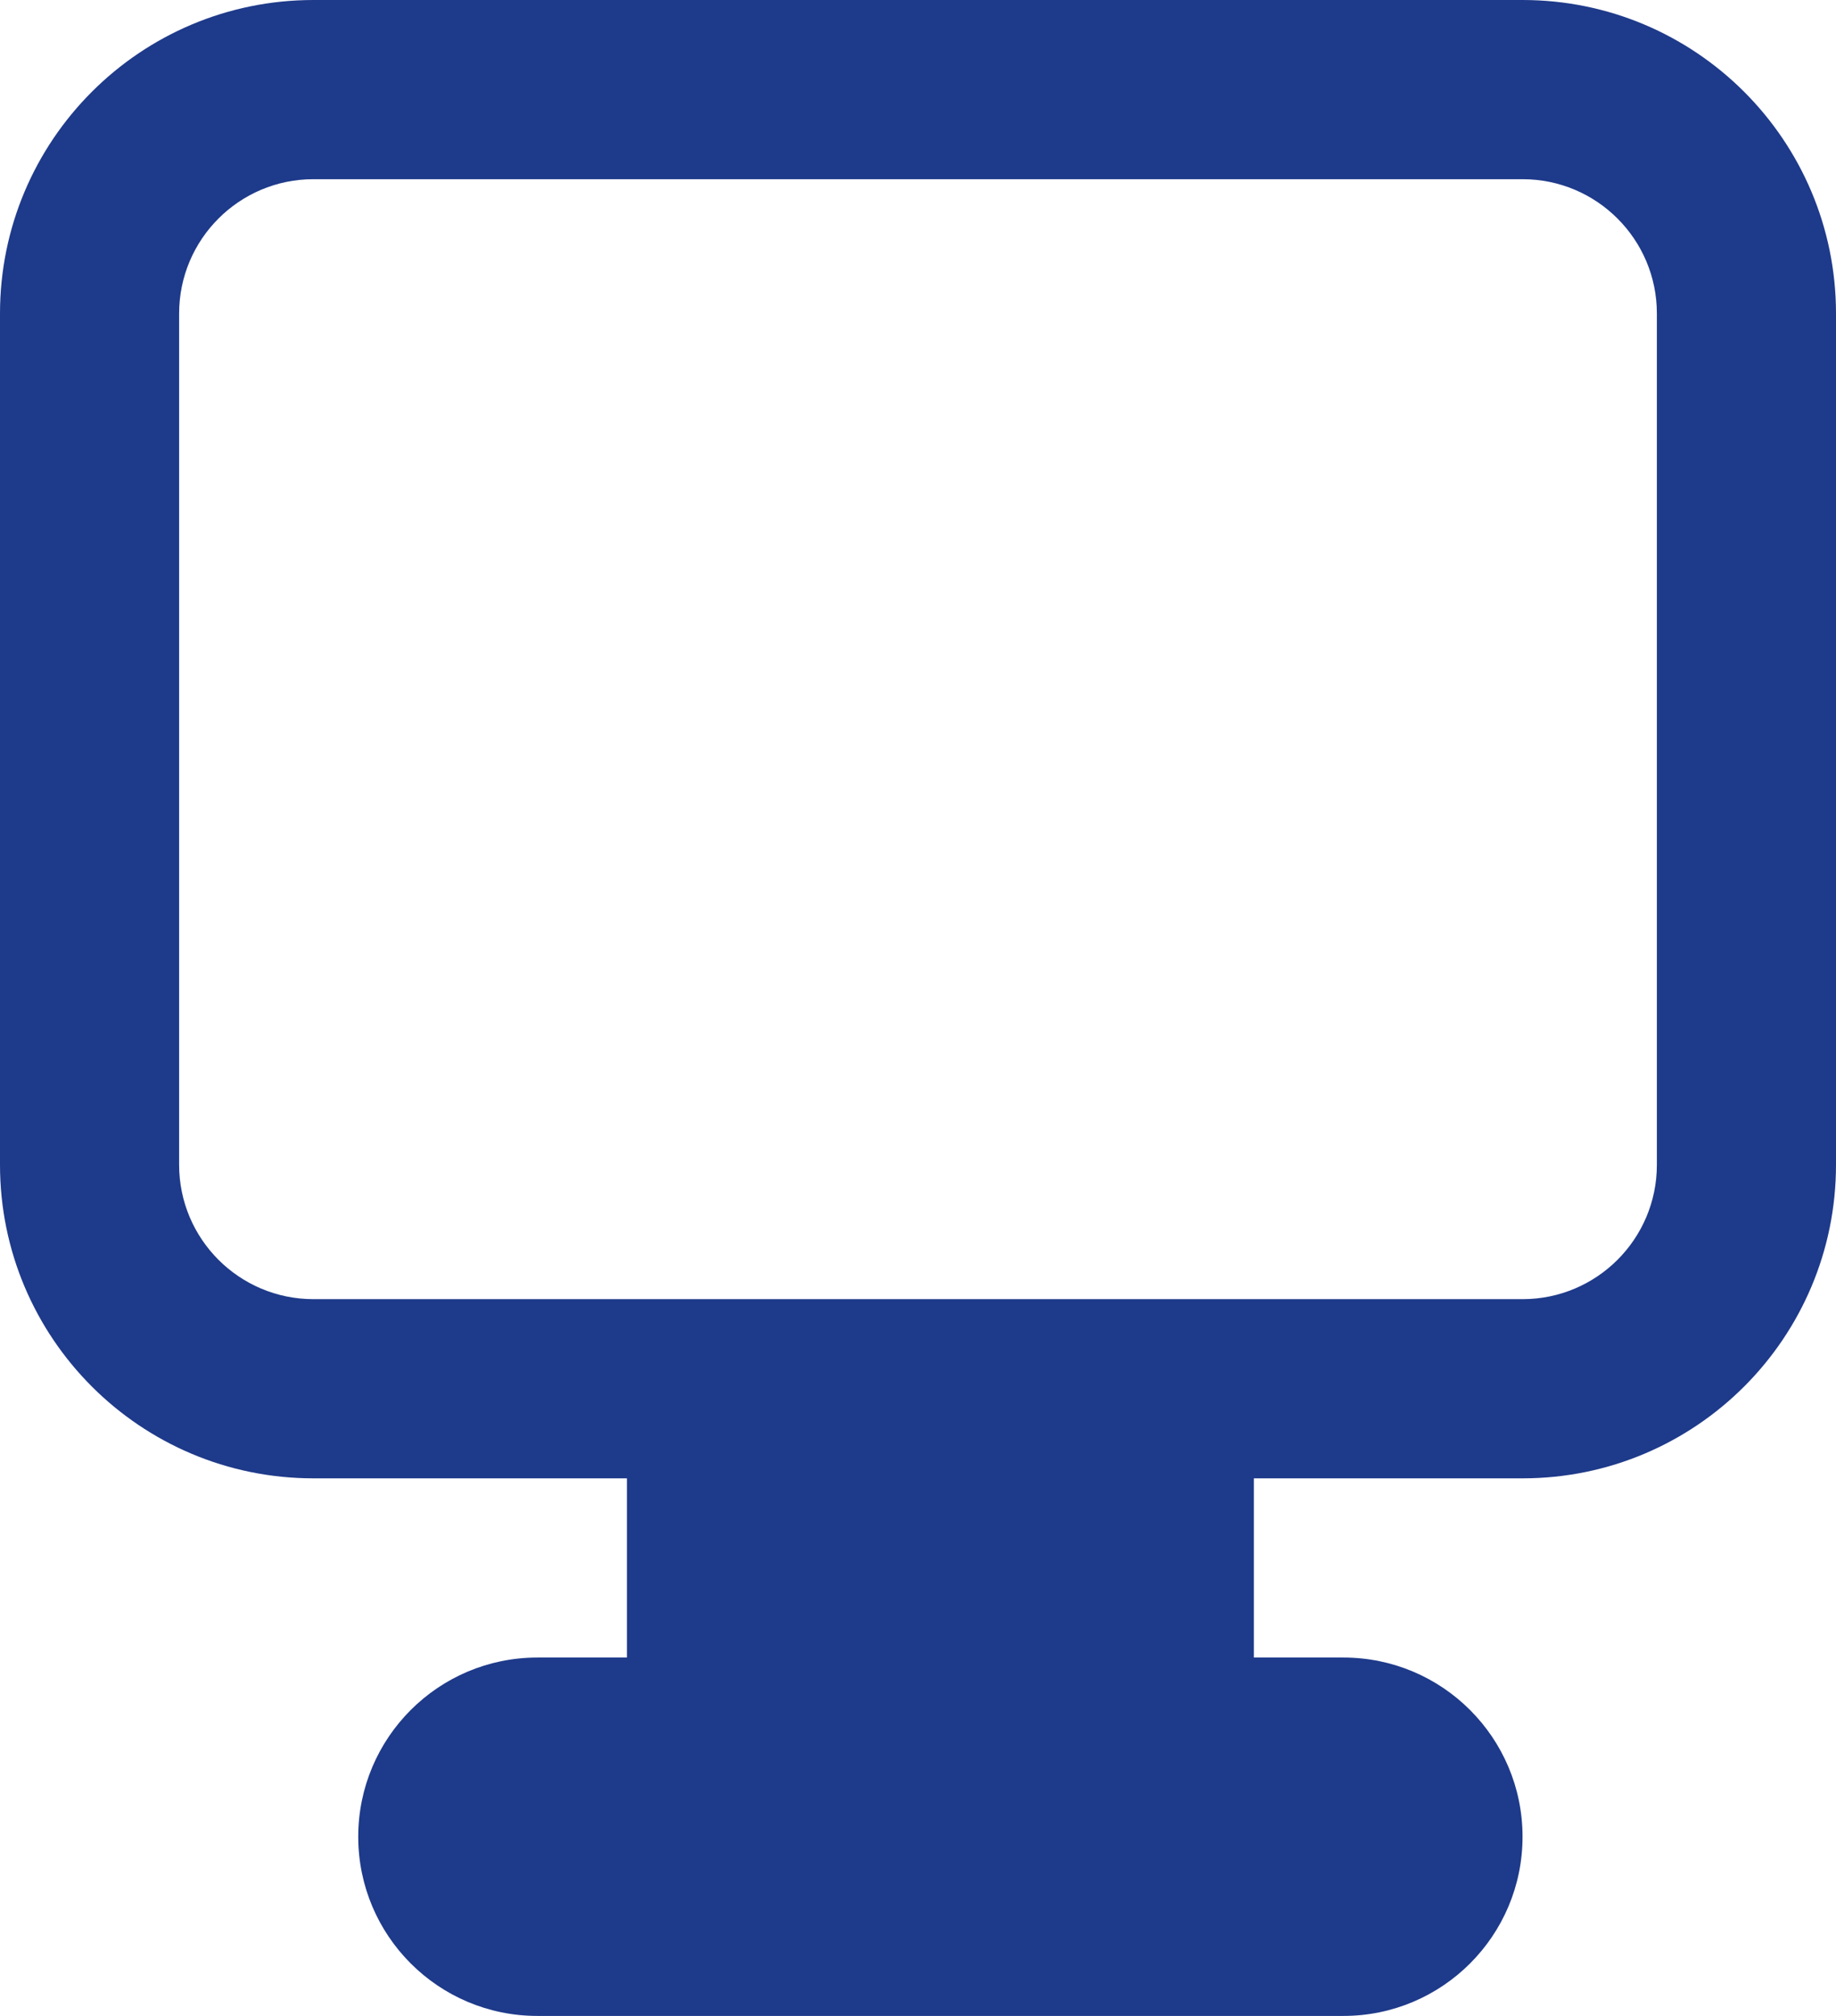 <svg width="41" height="45" viewBox="0 0 41 45" fill="none" xmlns="http://www.w3.org/2000/svg">
<path fill-rule="evenodd" clip-rule="evenodd" d="M7 0C3.134 0 0 3.134 0 7V26C0 29.866 3.134 33 7 33H14V37H12C9.791 37 8 38.791 8 41C8 43.209 9.791 45 12 45H30C32.209 45 34 43.209 34 41C34 38.791 32.209 37 30 37H28V33H34C37.866 33 41 29.866 41 26V7C41 3.134 37.866 0 34 0H7ZM34 4H7C5.343 4 4 5.343 4 7V26C4 27.657 5.343 29 7 29H34C35.657 29 37 27.657 37 26V7C37 5.343 35.657 4 34 4Z" fill="#1E3A8A"/>
</svg>
